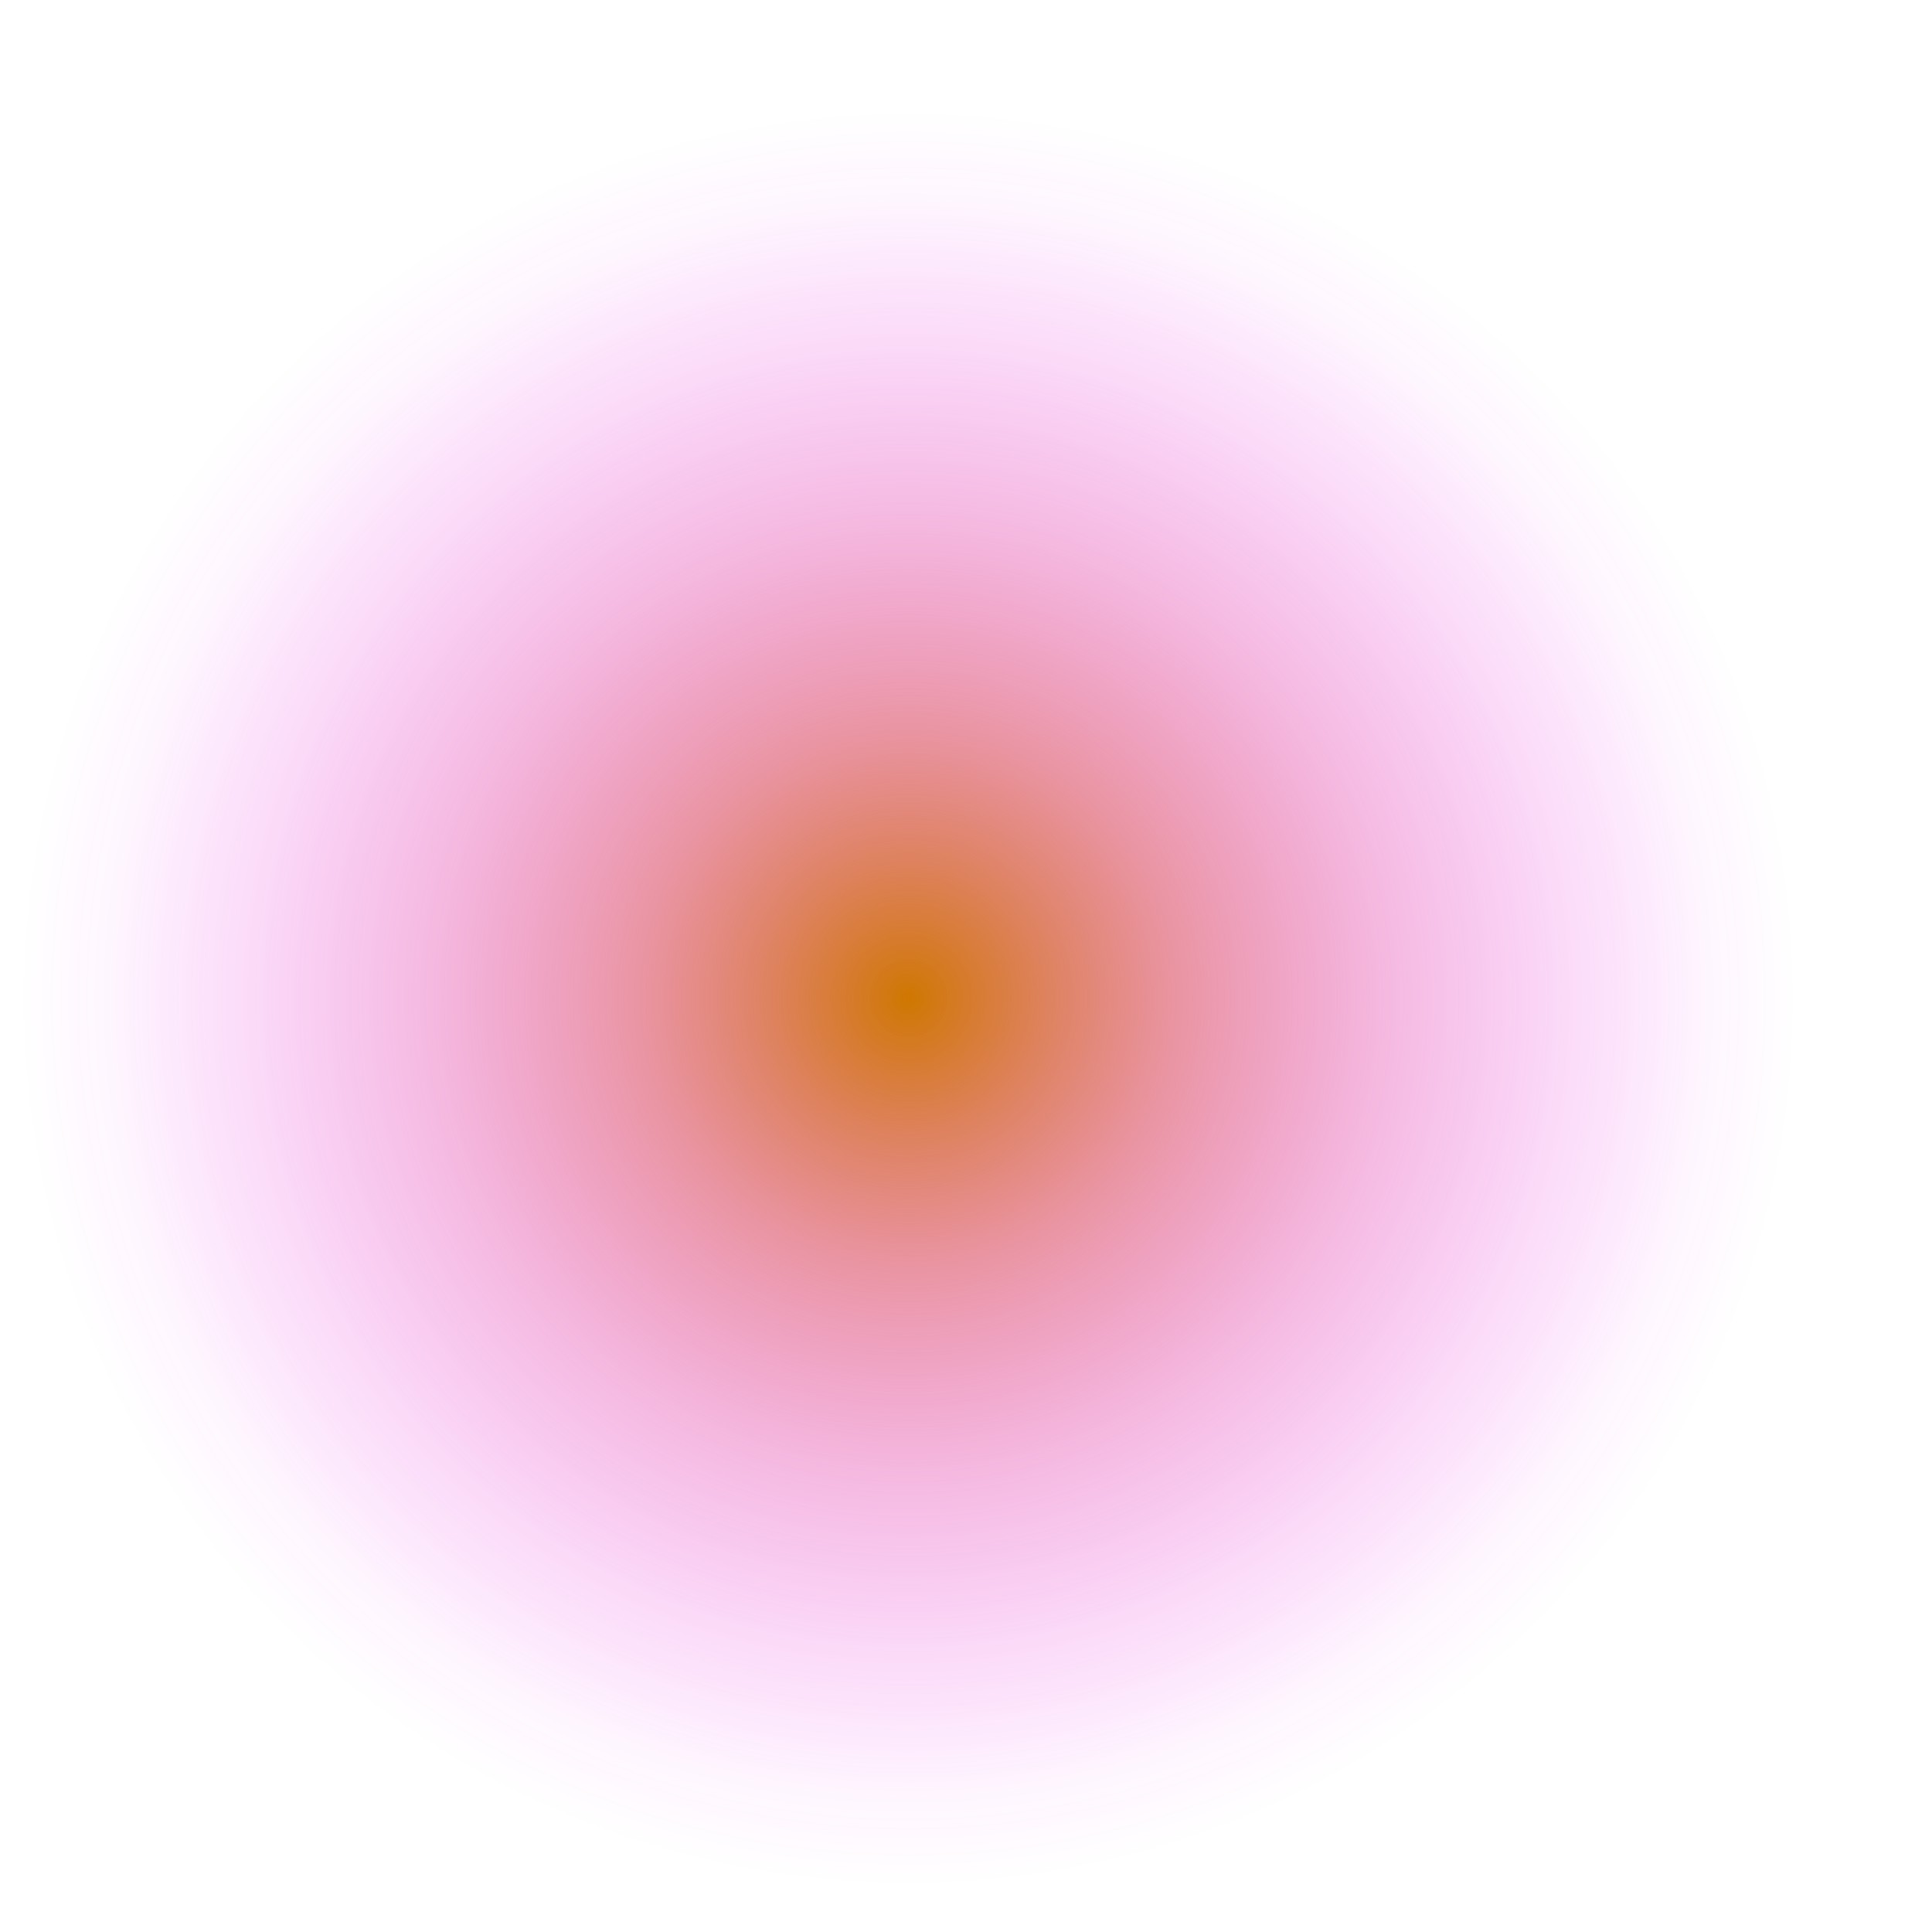 <?xml version="1.0" encoding="iso-8859-1"?>
<!-- Generator: Adobe Illustrator 23.0.4, SVG Export Plug-In . SVG Version: 6.00 Build 0)  -->
<svg version="1.1" id="Layer_1" xmlns="http://www.w3.org/2000/svg" xmlns:xlink="http://www.w3.org/1999/xlink" x="0px" y="0px"
	 viewBox="0 0 687 687" style="enable-background:new 0 0 687 687;" xml:space="preserve">
<title>Asset 1</title>
<g>
	<g id="Layer_1-2">
		
			<radialGradient id="SVGID_1_" cx="323" cy="333.55" r="400.005" gradientTransform="matrix(1 0 0 -1 0 688.55)" gradientUnits="userSpaceOnUse">
			<stop  offset="0" style="stop-color:#CF7700"/>
			<stop  offset="0.04" style="stop-color:#D17012;stop-opacity:0.93"/>
			<stop  offset="0.24" style="stop-color:#DB4E65;stop-opacity:0.6"/>
			<stop  offset="0.43" style="stop-color:#E233A7;stop-opacity:0.34"/>
			<stop  offset="0.59" style="stop-color:#E720D7;stop-opacity:0.16"/>
			<stop  offset="0.71" style="stop-color:#EB14F4;stop-opacity:0.04"/>
			<stop  offset="0.79" style="stop-color:#EC10FF;stop-opacity:0"/>
		</radialGradient>
		<circle style="fill:url(#SVGID_1_);" cx="343.5" cy="343.5" r="343.5"/>
	</g>
</g>
</svg>
